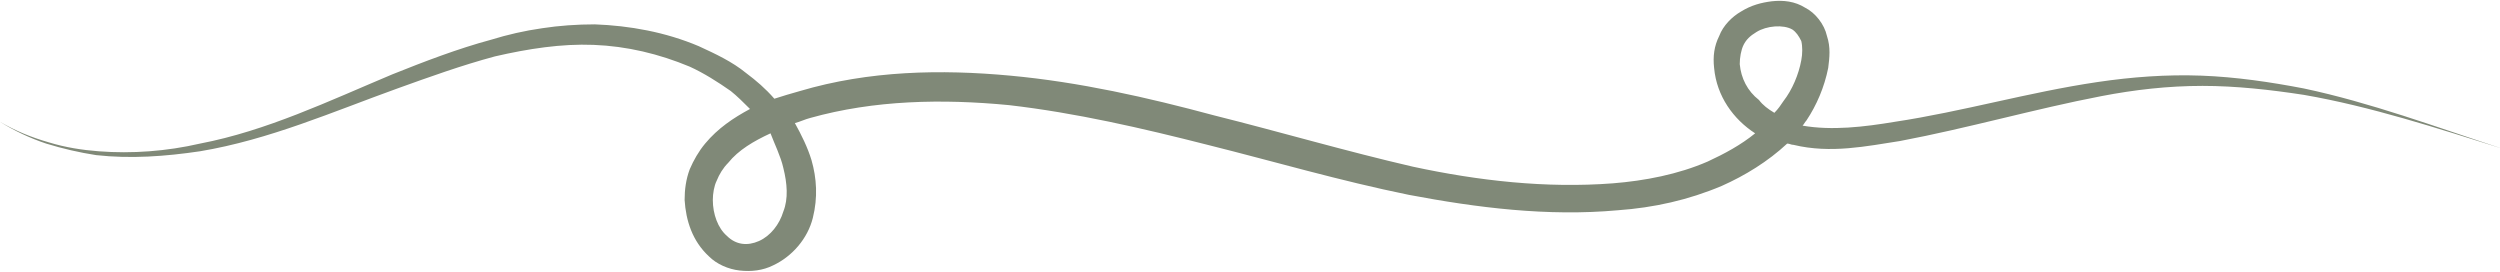 <?xml version="1.0" encoding="utf-8"?>
<!-- Generator: Adobe Illustrator 23.0.5, SVG Export Plug-In . SVG Version: 6.00 Build 0)  -->
<svg version="1.1" id="Calque_1" xmlns="http://www.w3.org/2000/svg" xmlns:xlink="http://www.w3.org/1999/xlink" x="0px" y="0px"
	 viewBox="0 0 195 21.2" style="enable-background:new 0 0 195 21.2;" xml:space="preserve">
<style type="text/css">
	.st0{fill:#808978;}
</style>
<path class="st0" d="M179.7,6.9c-2.6-0.5-5.3-0.9-8-1c-2.7-0.1-5.4,0.1-8.1,0.5c-5.4,0.8-10.5,2.3-15.8,3.1
	c-2.4,0.4-4.9,0.7-7.2,0.3c0.1-0.1,0.2-0.3,0.3-0.4c0.8-1.2,1.4-2.6,1.7-4.1c0.1-0.8,0.2-1.6-0.1-2.5c-0.2-0.9-0.9-1.8-1.7-2.2
	c-0.8-0.5-1.7-0.6-2.6-0.5c-0.8,0.1-1.6,0.3-2.4,0.8c-0.7,0.4-1.4,1.1-1.7,1.9c-0.4,0.8-0.5,1.6-0.4,2.5c0.2,2.2,1.5,4,3.2,5.1
	c-1.1,0.9-2.4,1.6-3.7,2.2c-2.3,1-4.9,1.5-7.4,1.7c-5.2,0.4-10.5-0.2-15.6-1.3C105,11.8,99.9,10.3,94.7,9
	c-5.2-1.4-10.5-2.6-15.9-3.1c-5.4-0.5-11-0.4-16.4,1.2c-0.7,0.2-1.4,0.4-2,0.6c-0.7-0.8-1.4-1.4-2.2-2c-1.1-0.9-2.4-1.5-3.7-2.1
	c-2.6-1.1-5.4-1.6-8.1-1.7c-1.4,0-2.8,0.1-4.1,0.3c-1.4,0.2-2.7,0.5-4,0.9c-2.6,0.7-5.2,1.7-7.7,2.7c-5,2.1-9.8,4.4-15,5.4
	c-2.6,0.6-5.3,0.8-7.9,0.6c-1.3-0.1-2.6-0.3-3.9-0.7C2.4,10.7,1.2,10.2,0,9.5c1.1,0.7,2.4,1.3,3.6,1.7c1.3,0.4,2.6,0.7,3.9,0.9
	c2.7,0.3,5.4,0.1,8.1-0.3C21,10.9,26,8.7,31,6.9c2.5-0.9,5-1.8,7.6-2.5c2.6-0.6,5.2-1,7.7-0.9c2.6,0.1,5.1,0.7,7.5,1.7
	C54.9,5.7,56,6.4,57,7.1c0.5,0.4,1,0.9,1.5,1.4c0,0,0,0,0,0c-1.3,0.7-2.5,1.5-3.5,2.7c-0.5,0.6-0.9,1.3-1.2,2
	c-0.3,0.8-0.4,1.6-0.4,2.4c0.1,1.6,0.6,3.2,1.9,4.4c0.6,0.6,1.5,1,2.4,1.1c0.9,0.1,1.8,0,2.6-0.4c1.5-0.7,2.7-2.1,3.1-3.7
	c0.4-1.6,0.3-3.1-0.1-4.5c-0.3-1-0.8-2-1.3-2.9c0.4-0.1,0.8-0.3,1.2-0.4c5-1.4,10.3-1.5,15.5-1c5.2,0.6,10.4,1.8,15.5,3.1
	c5.2,1.3,10.3,2.8,15.7,3.9c5.3,1,10.8,1.7,16.3,1.2c2.8-0.2,5.5-0.8,8.1-1.9c1.8-0.8,3.6-1.9,5.1-3.3c0.2,0,0.3,0.1,0.5,0.1
	c2.9,0.7,5.7,0.1,8.3-0.3c5.3-1,10.5-2.5,15.7-3.5c2.6-0.5,5.2-0.8,7.9-0.8c2.6,0,5.3,0.3,7.9,0.7c5.2,0.9,10.4,2.6,15.5,4.2
	C190,9.9,184.9,8,179.7,6.9z M61.1,13.1c0.3,1.2,0.4,2.4,0,3.4c-0.3,1-1,1.9-1.9,2.3c-0.9,0.4-1.8,0.3-2.5-0.4
	c-0.7-0.6-1.1-1.7-1.1-2.8c0-0.5,0.1-1.1,0.3-1.5c0.2-0.5,0.5-1,0.9-1.4c0.8-1,2-1.7,3.3-2.3C60.4,11.2,60.9,12.2,61.1,13.1z
	 M135.7,5c0-0.5,0.1-1.1,0.3-1.5c0.2-0.4,0.5-0.7,1-1c0.8-0.5,2.1-0.6,2.8-0.2c0.3,0.2,0.5,0.5,0.7,0.9c0.1,0.4,0.1,1,0,1.5
	c-0.2,1.1-0.7,2.3-1.4,3.2c-0.2,0.3-0.4,0.6-0.7,0.9c-0.5-0.3-0.9-0.6-1.2-1C136.3,7.1,135.8,6.1,135.7,5z"/>
</svg>
